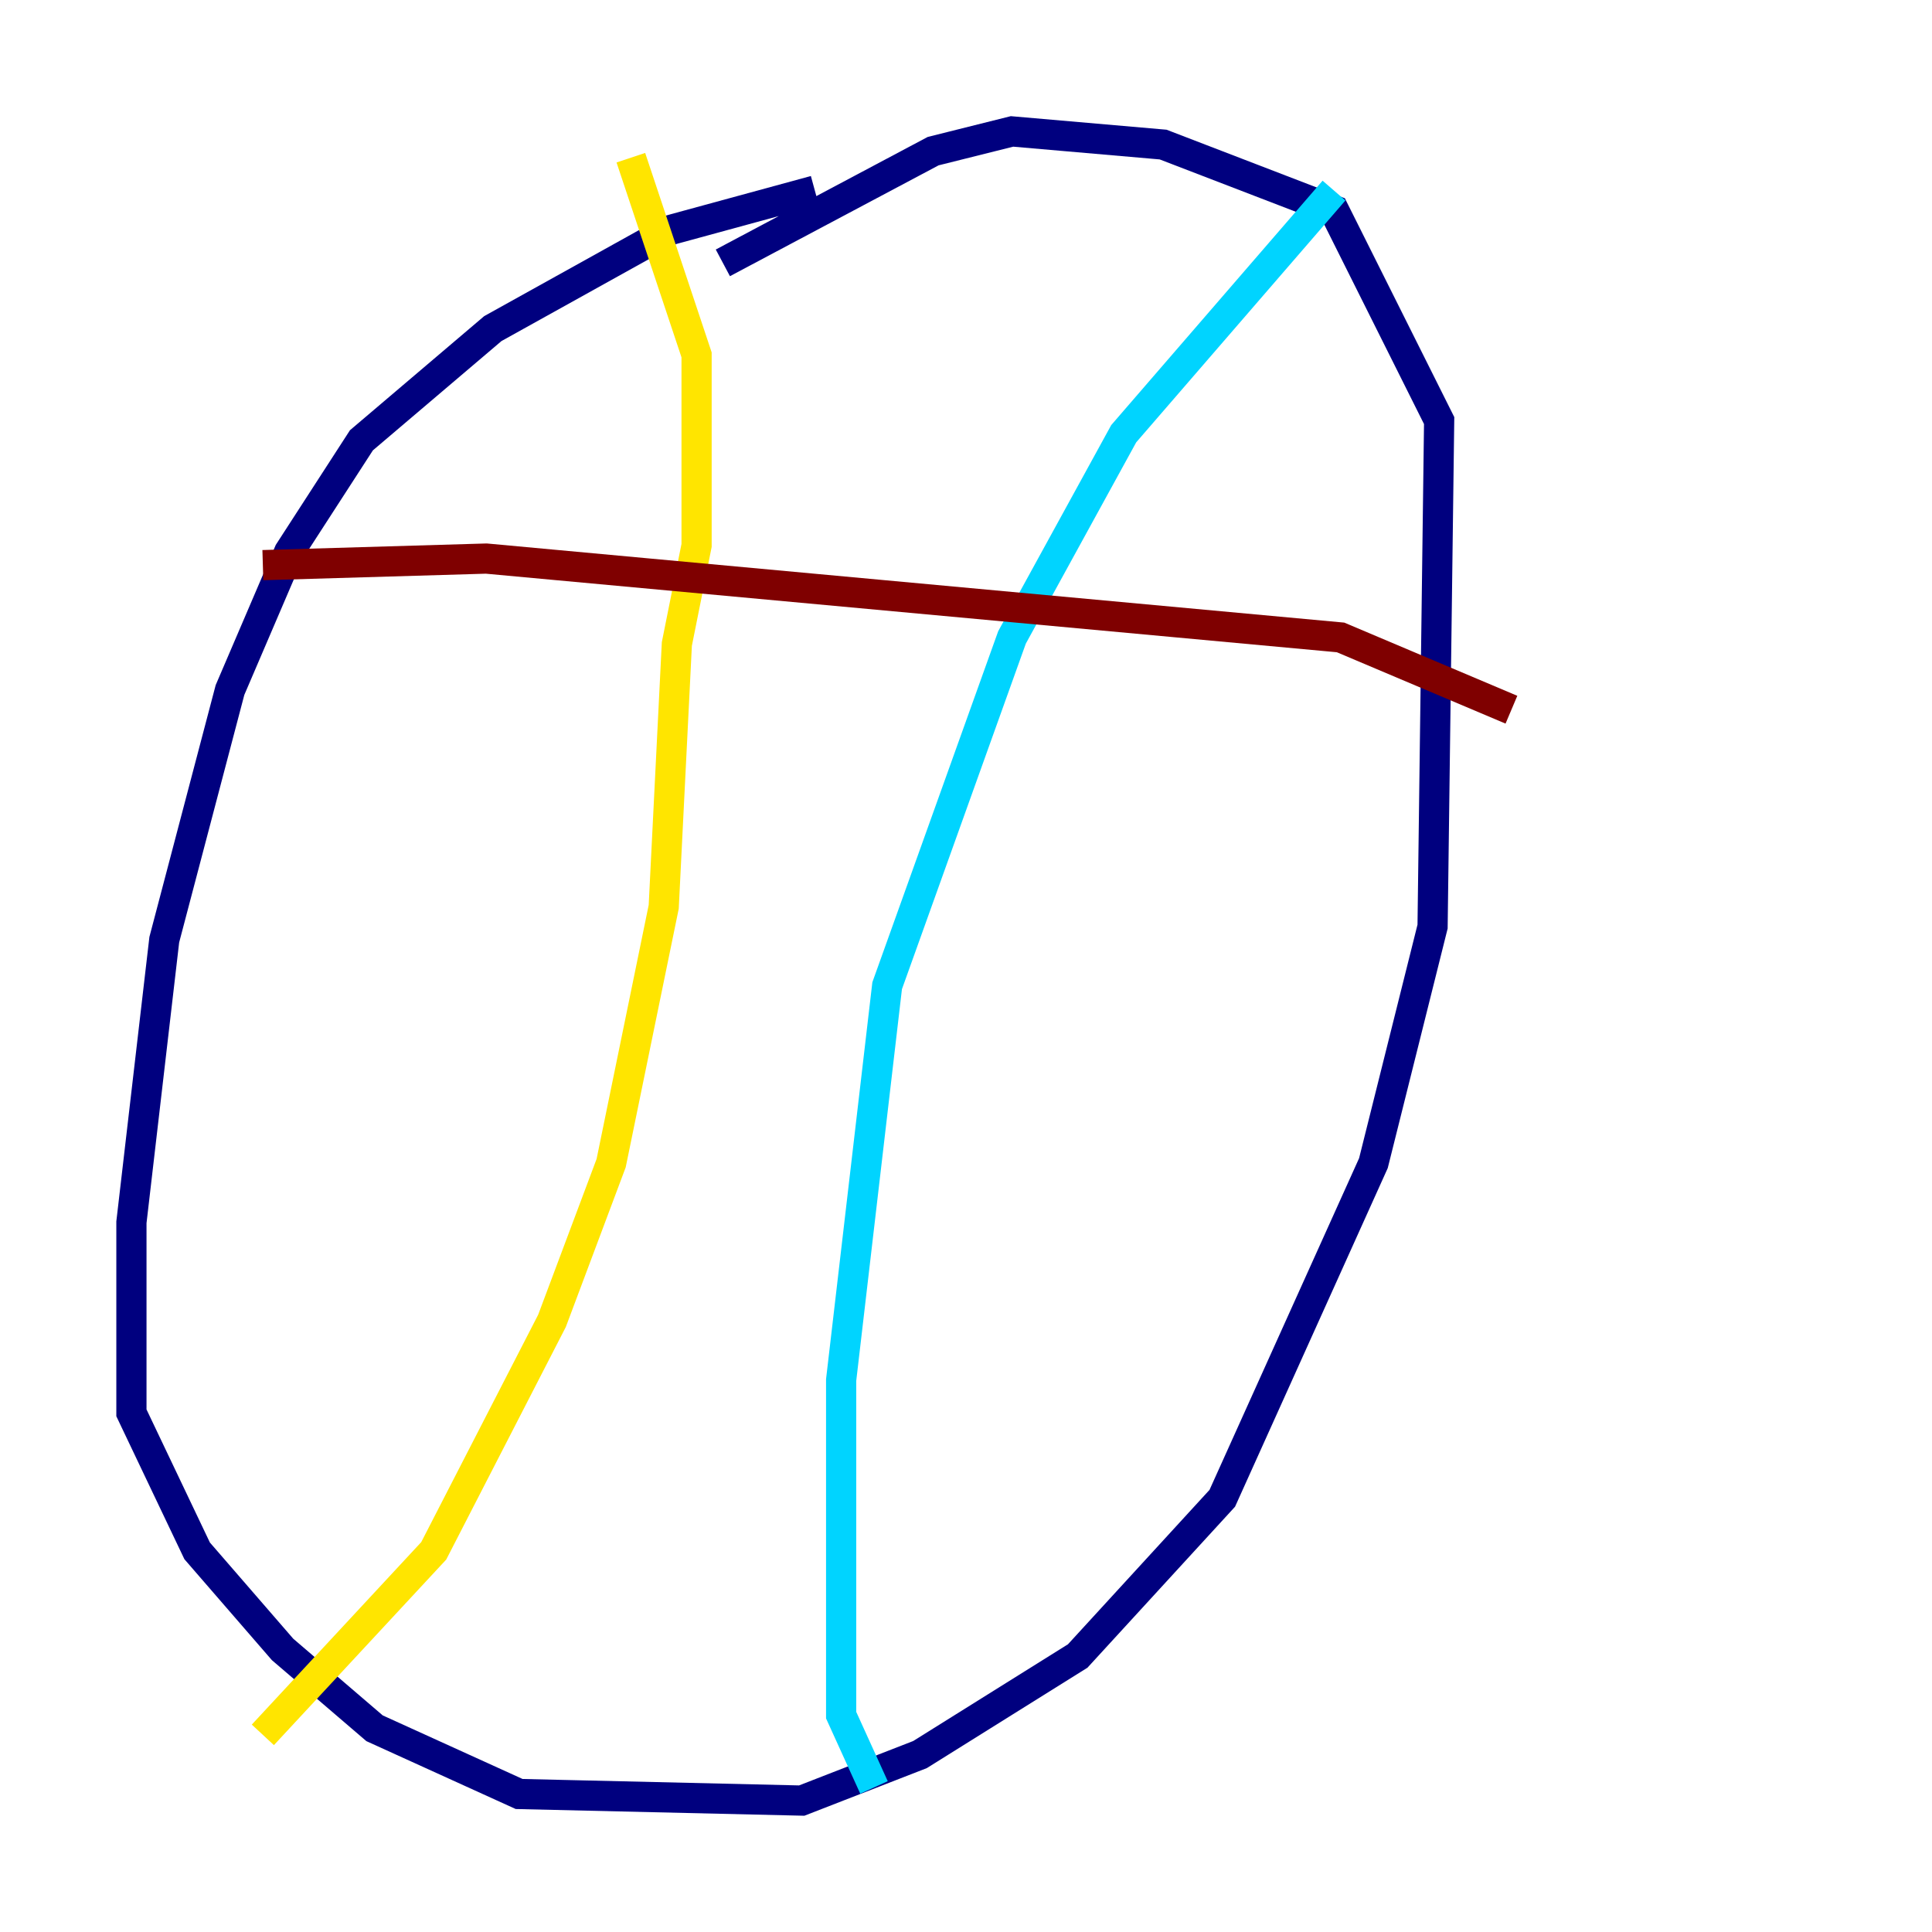 <?xml version="1.0" encoding="utf-8" ?>
<svg baseProfile="tiny" height="128" version="1.2" viewBox="0,0,128,128" width="128" xmlns="http://www.w3.org/2000/svg" xmlns:ev="http://www.w3.org/2001/xml-events" xmlns:xlink="http://www.w3.org/1999/xlink"><defs /><polyline fill="none" points="53.986,12.626 44.408,15.238 32.653,21.769 23.946,29.17 19.157,36.571 15.238,45.714 10.884,62.258 8.707,80.98 8.707,93.605 13.061,102.748 18.721,109.279 24.816,114.503 34.395,118.857 53.116,119.293 60.952,116.245 71.401,109.714 80.98,99.265 90.993,77.061 94.912,61.388 95.347,27.864 88.381,13.932 77.061,9.578 67.048,8.707 61.823,10.014 47.891,17.415" stroke="#00007f" stroke-width="2" /><polyline fill="none" points="88.381,12.626 74.449,28.735 67.048,42.231 58.776,65.306 55.728,91.429 55.728,113.633 57.905,118.422" stroke="#00d4ff" stroke-width="2" /><polyline fill="none" points="41.796,10.449 46.15,23.51 46.15,36.136 44.843,42.667 43.973,60.082 40.49,77.061 36.571,87.51 28.735,102.748 17.415,114.939" stroke="#ffe500" stroke-width="2" /><polyline fill="none" points="17.415,37.442 32.218,37.007 88.816,42.231 100.136,47.02" stroke="#7f0000" stroke-width="2" /></svg>